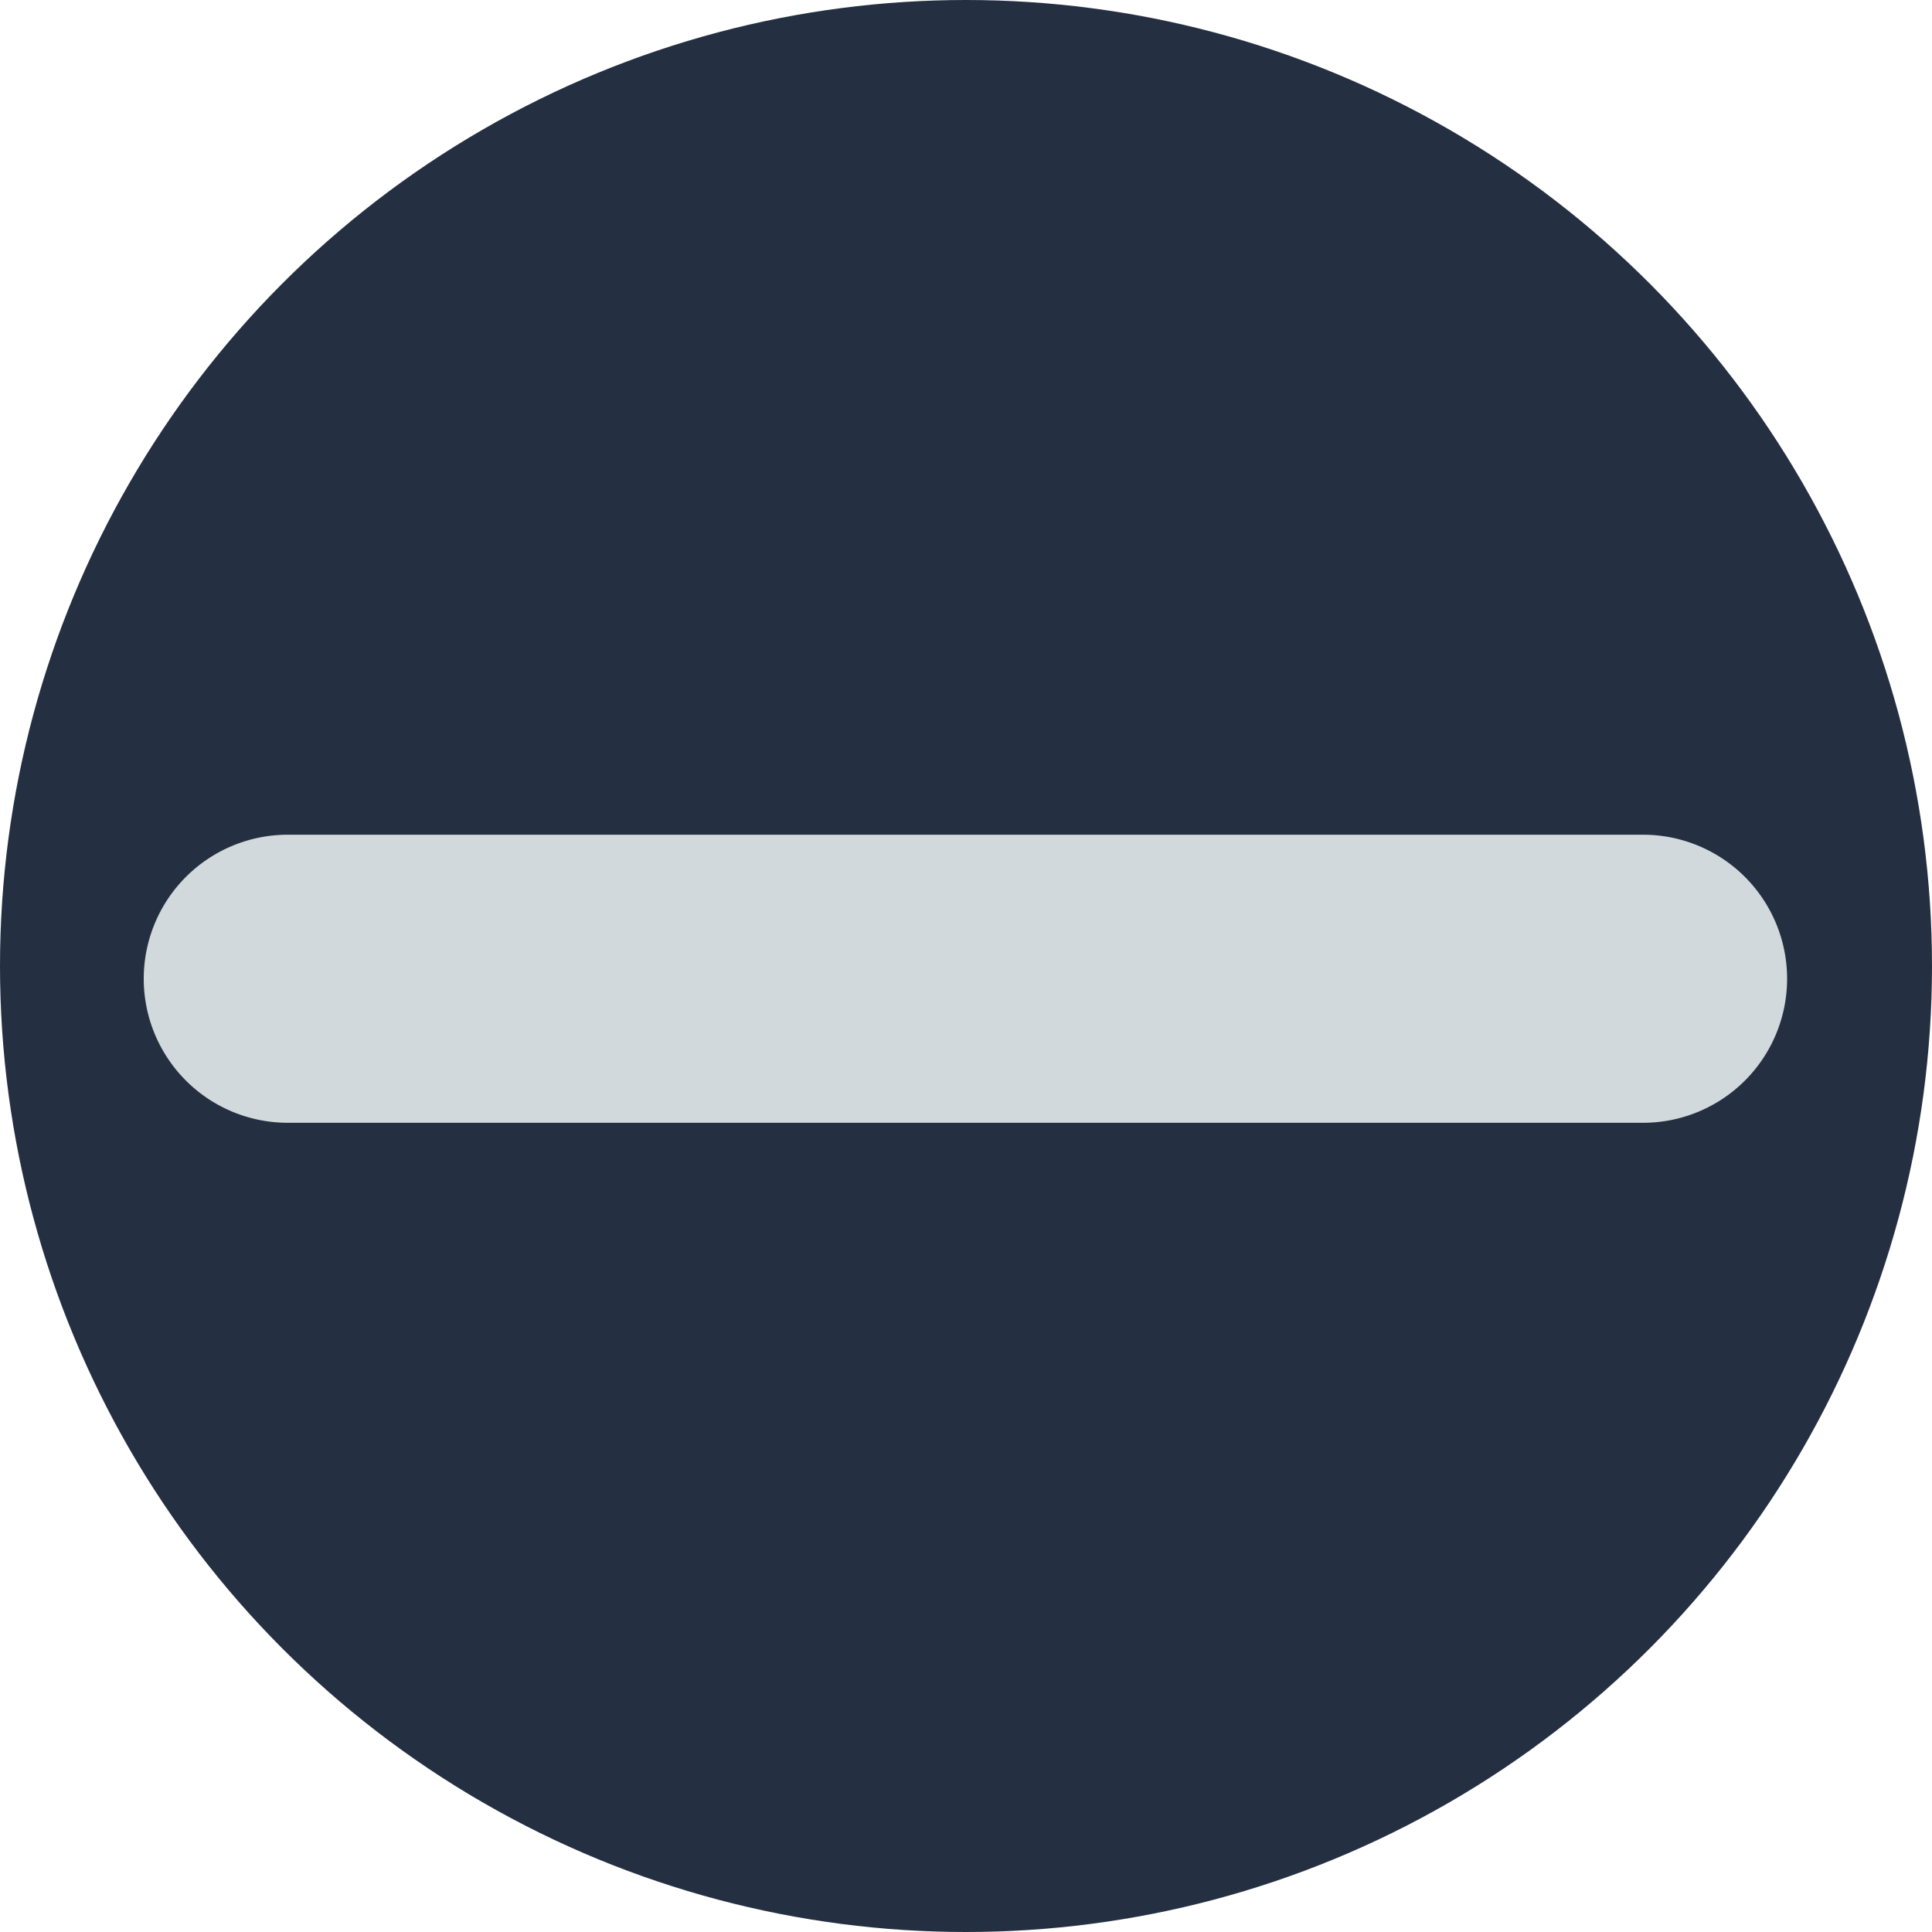 <svg xmlns="http://www.w3.org/2000/svg" viewBox="0 0 200 200"><defs><style>.a{fill:#243041;}.b{fill:#d2d9dd;}</style></defs><title>Neutral</title><circle class="a" cx="100" cy="100" r="100"/><path class="b" d="M170.09,116.23H29.79a14.91,14.91,0,1,1,0-29.82H170.09a14.91,14.91,0,1,1,0,29.82Z"/></svg>